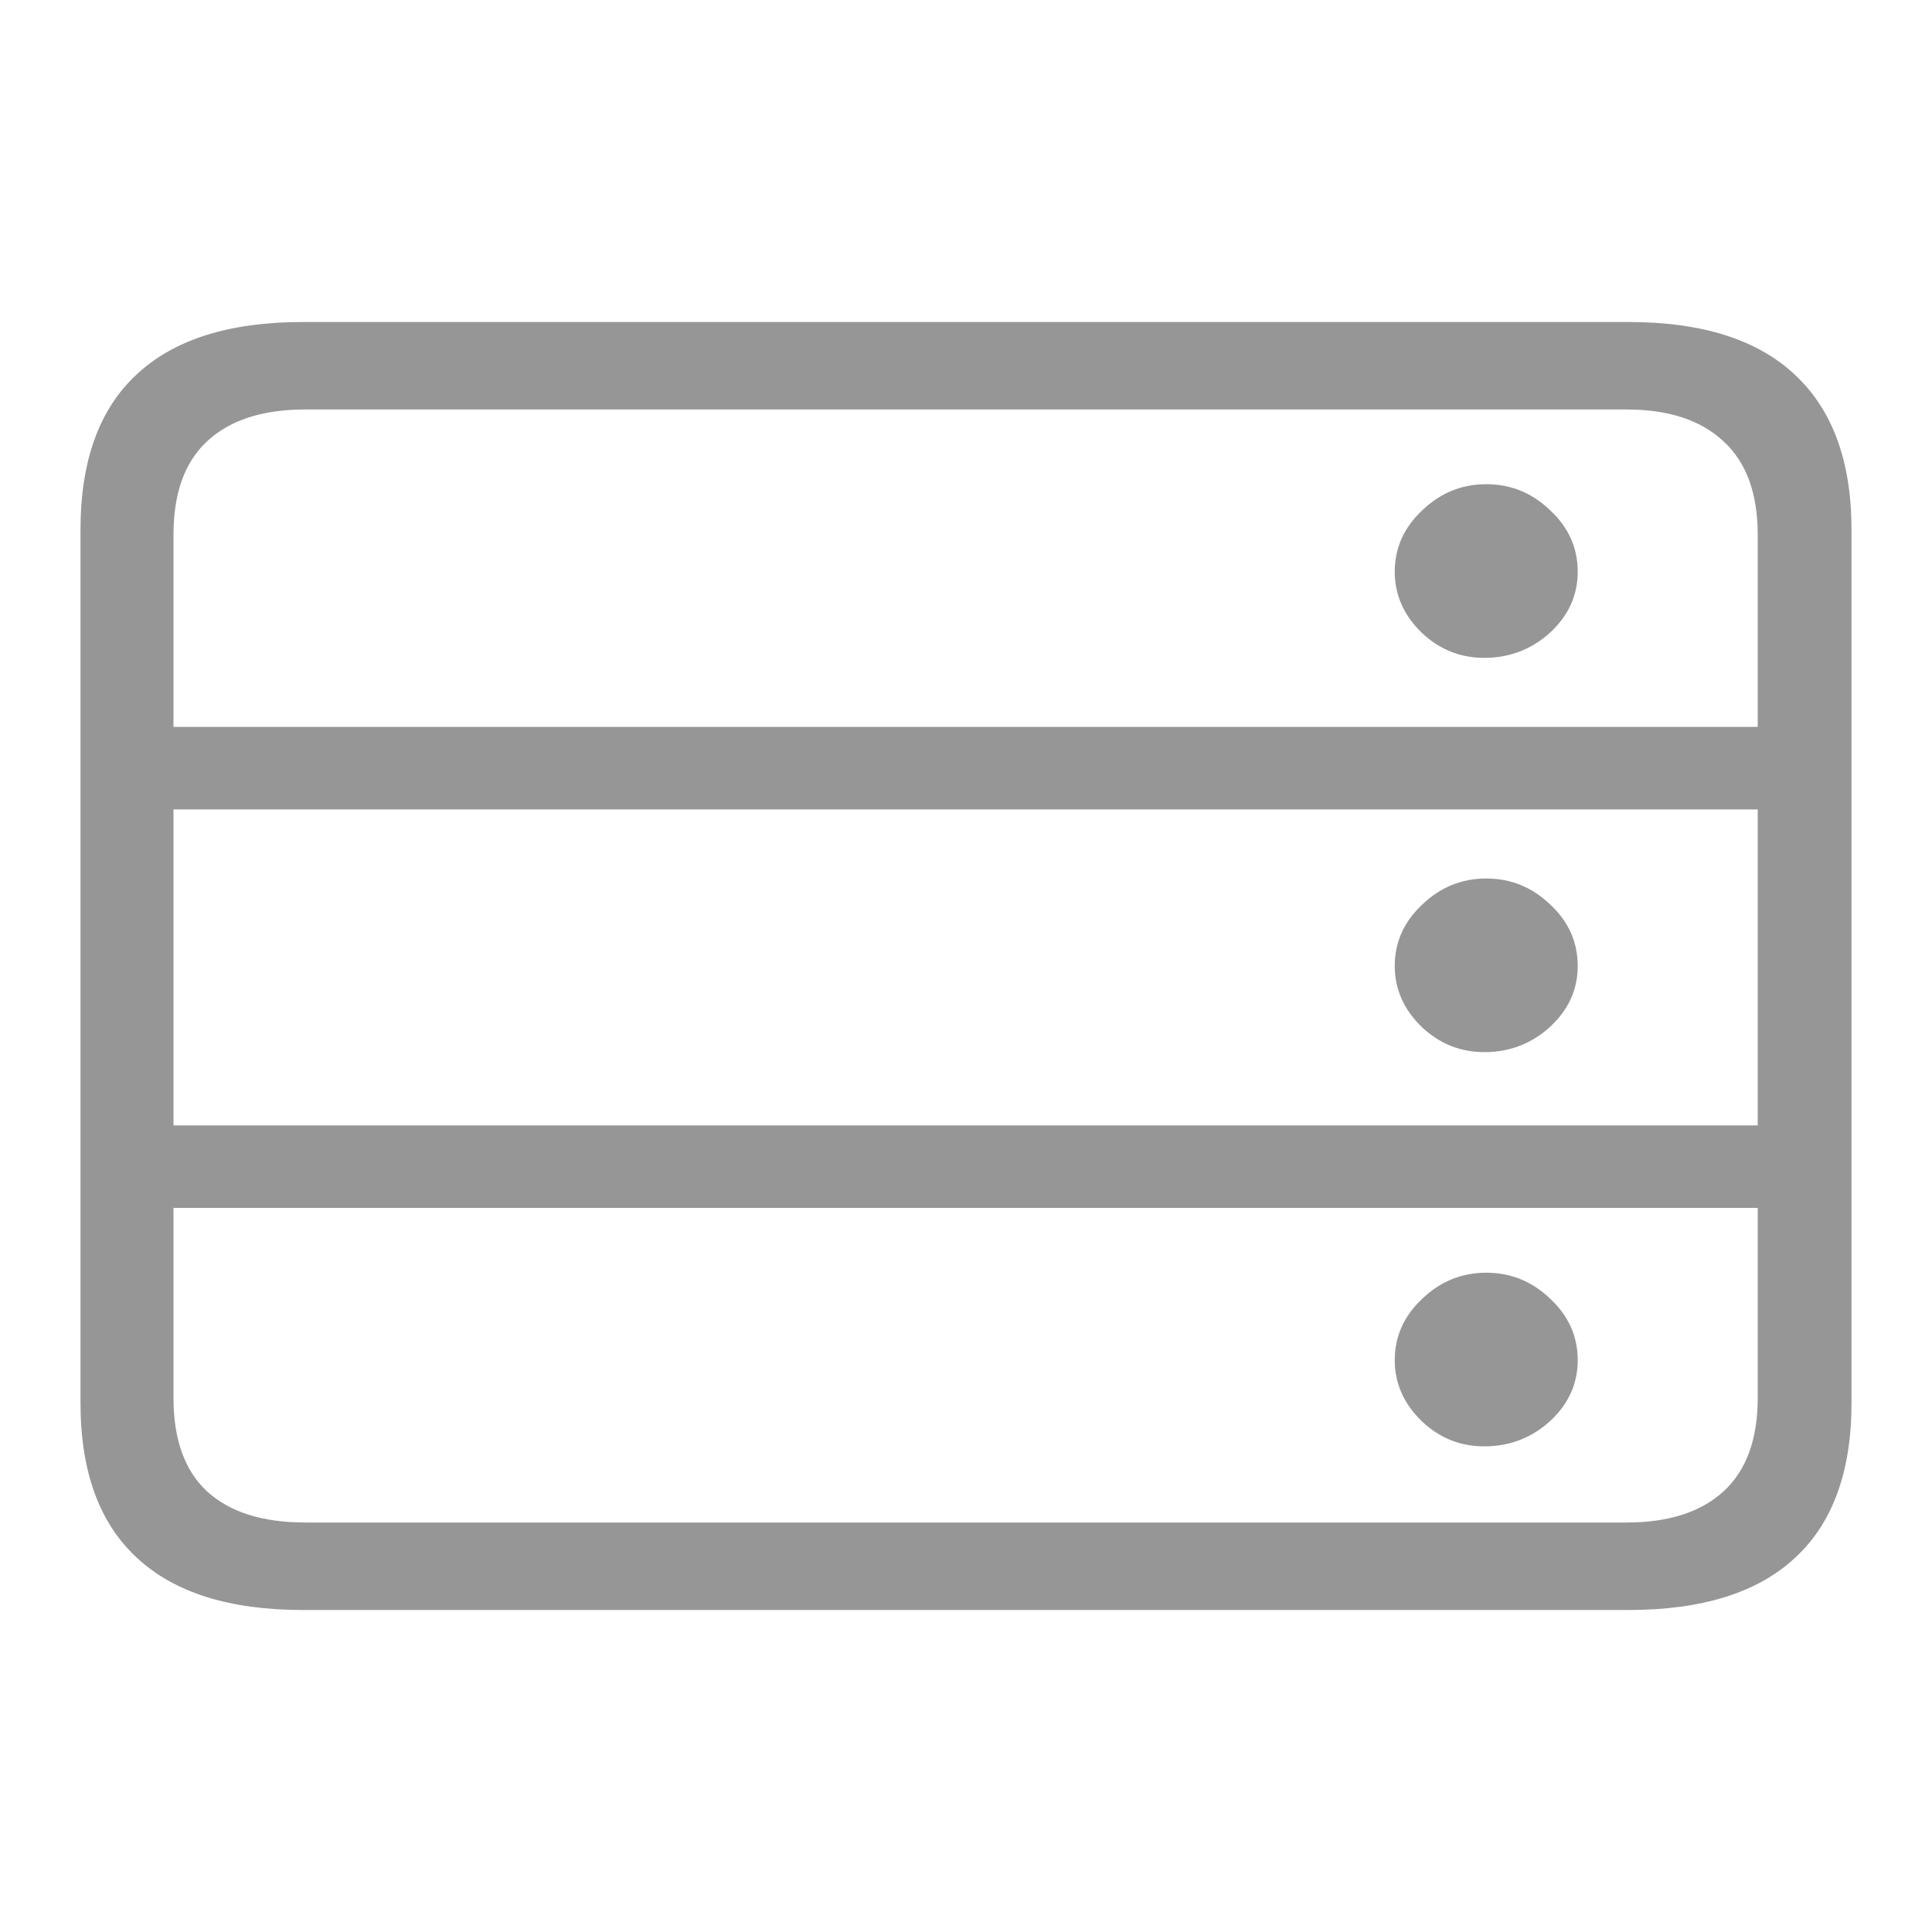 <svg width="24" height="24" viewBox="0 0 24 24" fill="none" xmlns="http://www.w3.org/2000/svg">
<path d="M18.463 8.172C18.156 8.178 17.89 8.075 17.664 7.863C17.439 7.645 17.326 7.392 17.326 7.103C17.326 6.808 17.439 6.555 17.664 6.343C17.89 6.124 18.156 6.015 18.463 6.015C18.77 6.015 19.036 6.124 19.261 6.343C19.487 6.555 19.599 6.808 19.599 7.103C19.599 7.392 19.487 7.642 19.261 7.854C19.036 8.06 18.77 8.166 18.463 8.172ZM18.463 13.07C18.156 13.075 17.89 12.972 17.664 12.76C17.439 12.542 17.326 12.289 17.326 12C17.326 11.705 17.439 11.452 17.664 11.24C17.89 11.022 18.156 10.913 18.463 10.913C18.77 10.913 19.036 11.022 19.261 11.24C19.487 11.452 19.599 11.705 19.599 12C19.599 12.289 19.487 12.539 19.261 12.751C19.036 12.958 18.77 13.064 18.463 13.07ZM18.463 17.967C18.156 17.973 17.89 17.87 17.664 17.657C17.439 17.439 17.326 17.186 17.326 16.897C17.326 16.603 17.439 16.349 17.664 16.137C17.89 15.919 18.156 15.81 18.463 15.81C18.77 15.81 19.036 15.919 19.261 16.137C19.487 16.349 19.599 16.603 19.599 16.897C19.599 17.186 19.487 17.436 19.261 17.649C19.036 17.855 18.77 17.961 18.463 17.967ZM22.389 10.055H1.667V9.03H22.389V10.055ZM22.389 15.005H1.667V13.98H22.389V15.005ZM3.762 20C2.847 20 2.159 19.782 1.695 19.346C1.232 18.916 1 18.276 1 17.428V6.581C1 5.727 1.232 5.084 1.695 4.654C2.159 4.218 2.847 4 3.762 4H20.229C21.149 4 21.841 4.221 22.305 4.663C22.768 5.099 23 5.738 23 6.581V17.428C23 18.276 22.768 18.916 22.305 19.346C21.841 19.782 21.149 20 20.229 20H3.762ZM3.79 18.913H20.21C20.73 18.913 21.131 18.783 21.413 18.524C21.694 18.265 21.835 17.878 21.835 17.366V6.643C21.835 6.13 21.694 5.744 21.413 5.485C21.131 5.22 20.73 5.087 20.21 5.087H3.79C3.258 5.087 2.851 5.22 2.569 5.485C2.293 5.744 2.155 6.13 2.155 6.643V17.366C2.155 17.878 2.293 18.265 2.569 18.524C2.851 18.783 3.258 18.913 3.79 18.913Z" fill="#969696"/>
</svg>
